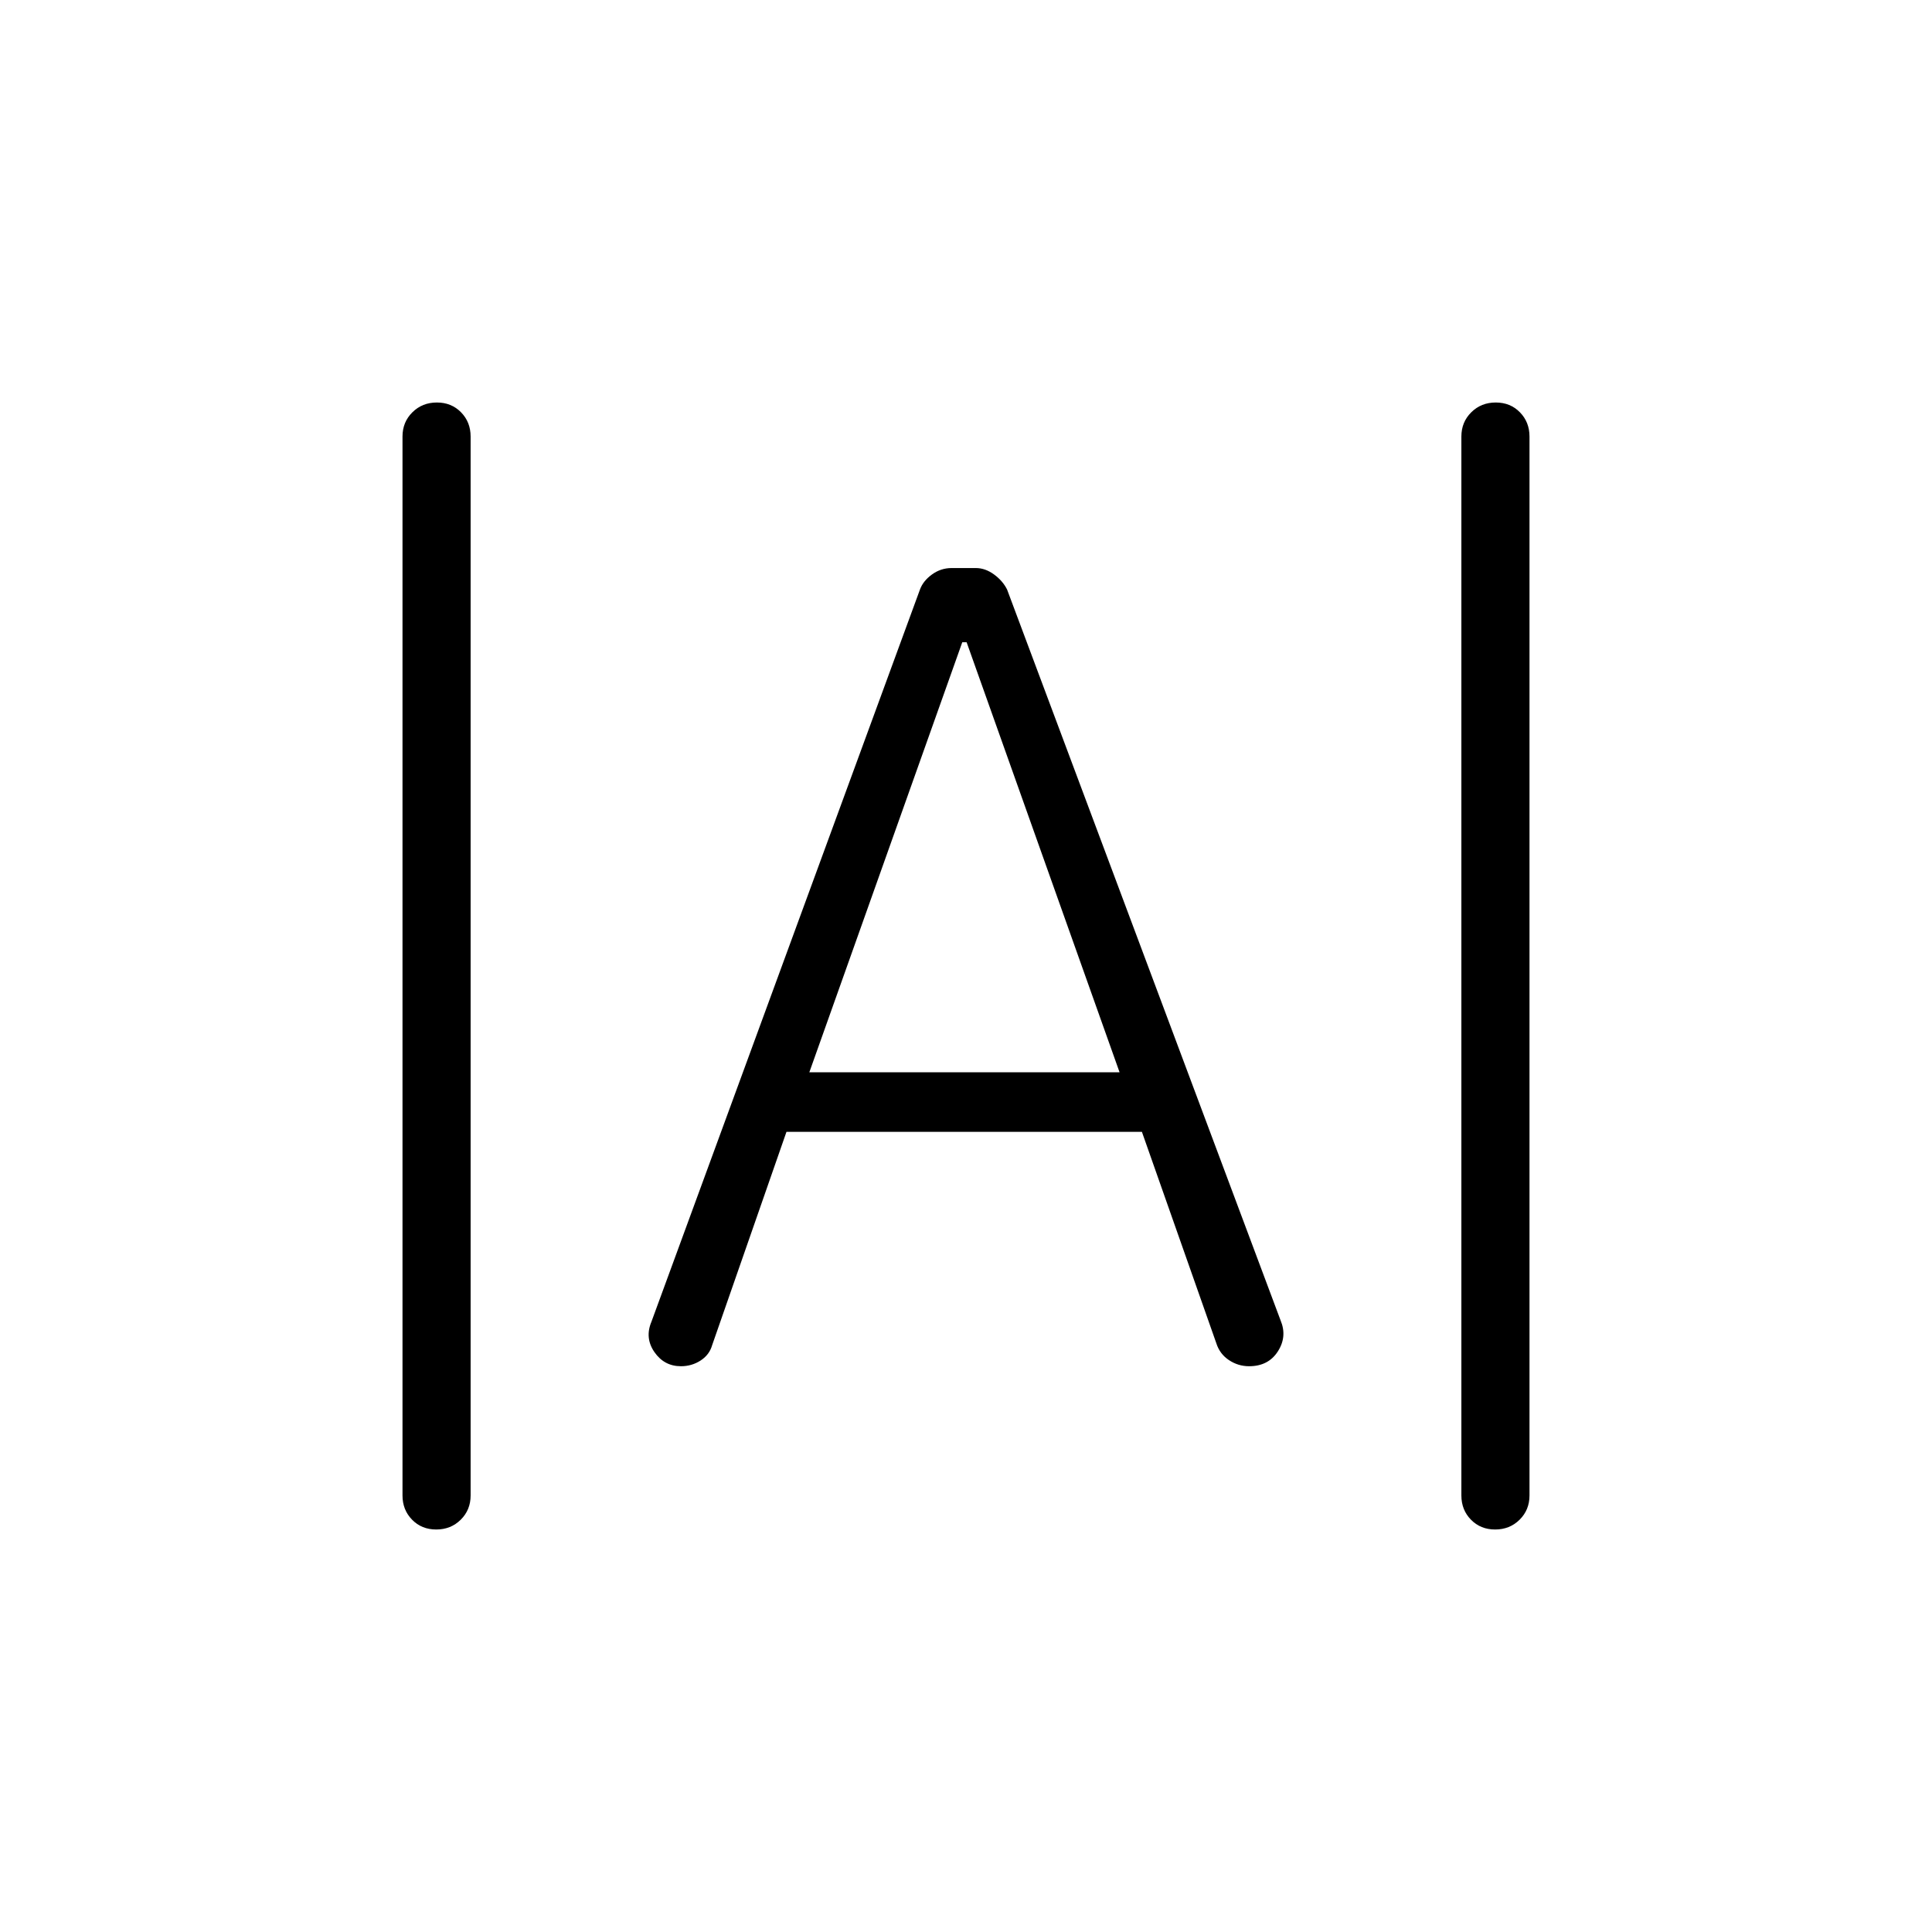 <svg xmlns="http://www.w3.org/2000/svg" height="40" viewBox="0 -960 960 960" width="40"><path d="M216.77-200q-7.26 0-12.01-4.87-4.76-4.86-4.76-12.05v-526.16q0-7.19 4.91-12.05 4.91-4.87 12.17-4.87 7.25 0 12.01 4.87 4.76 4.86 4.76 12.05v526.16q0 7.19-4.91 12.05-4.91 4.87-12.17 4.87Zm526.15 0q-7.25 0-12.01-4.87-4.76-4.86-4.76-12.05v-526.16q0-7.19 4.91-12.05 4.91-4.87 12.17-4.87t12.01 4.87q4.76 4.86 4.76 12.05v526.16q0 7.19-4.91 12.05-4.91 4.87-12.17 4.87Zm-404.57-81.13q-8.29 0-13.17-7.02-4.87-7.03-1.49-15.08l133.44-363.85q1.59-4.31 5.99-7.49 4.4-3.17 9.69-3.17h12.1q4.65 0 9 3.17 4.35 3.18 6.5 7.49l135.9 363.16q3.38 8.05-1.35 15.42-4.73 7.37-14.28 7.37-5.48 0-10.05-3.06-4.57-3.05-6.25-8.37l-36.97-105.03H390.79l-36.94 106.03q-1.36 4.77-5.74 7.6t-9.76 2.83Zm63.8-146.05h154.16l-76-213.69h-2.16l-76 213.69Z"/></svg>